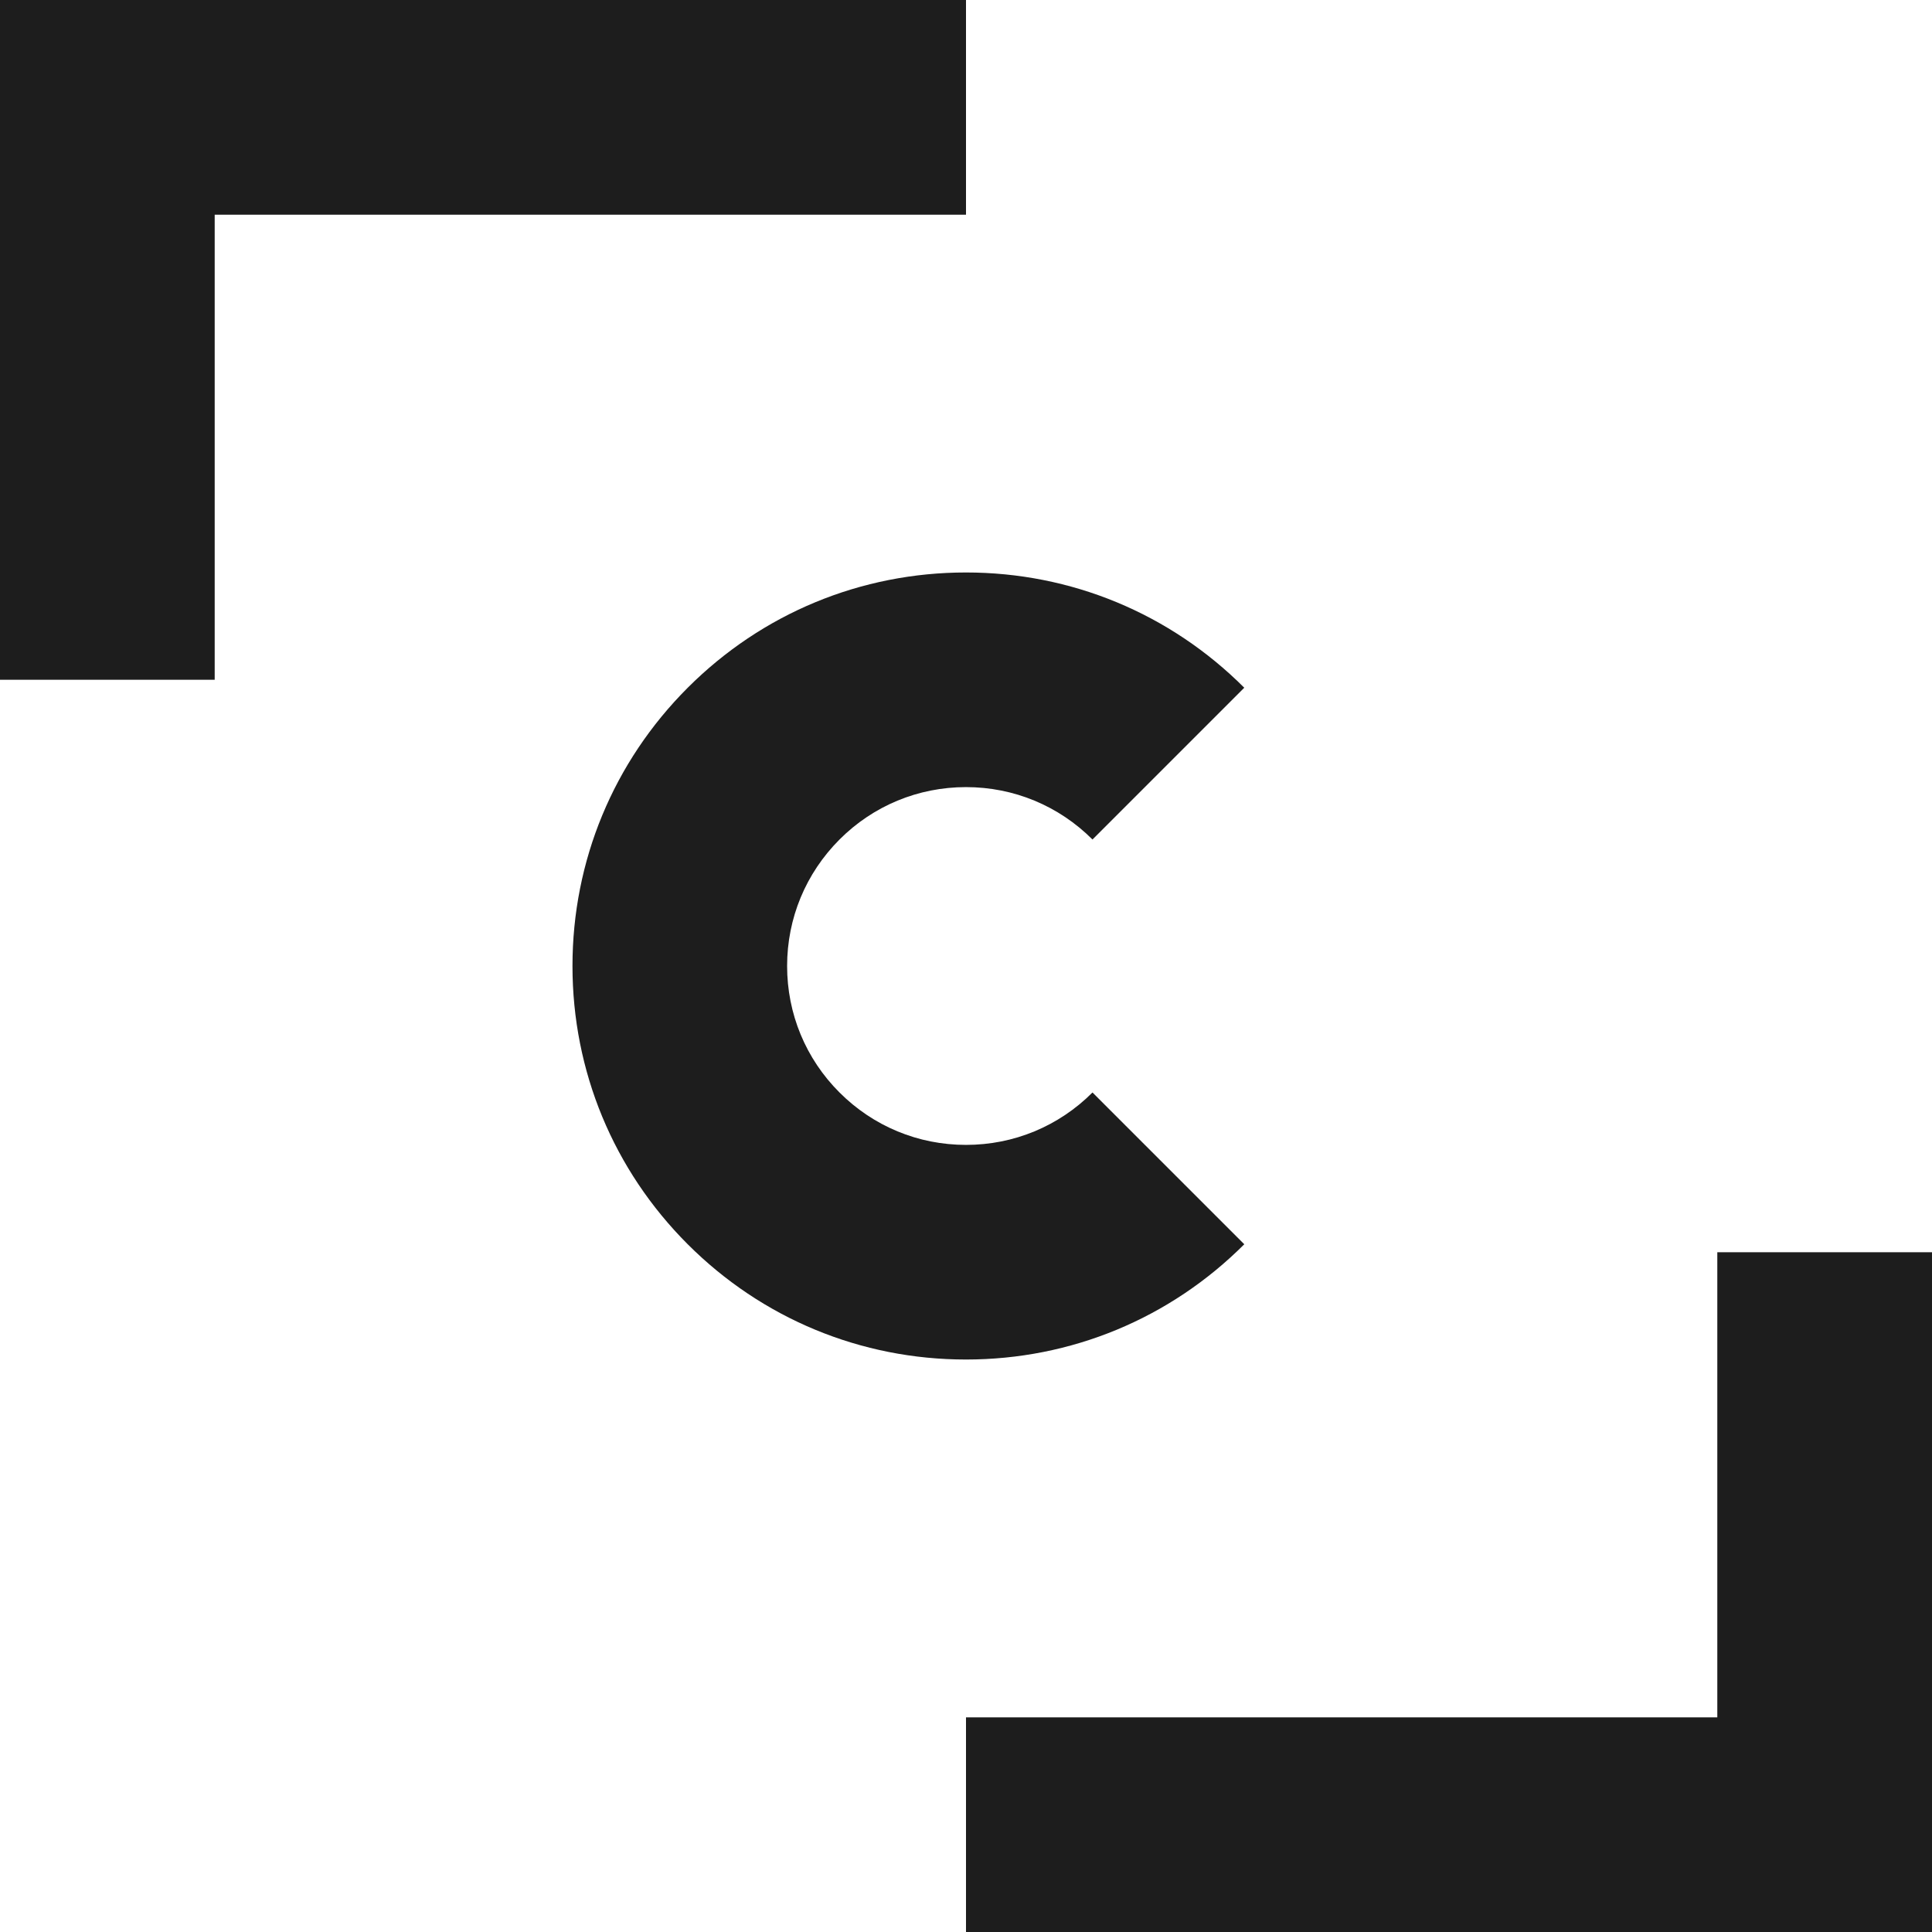 <svg fill="none" height="32" viewBox="0 0 32 32" width="32" xmlns="http://www.w3.org/2000/svg"><g fill="#1d1d1d"><path d="m3.556 0h-3.556v11.259h3.556z"/><path d="m32 20.741h-3.556v11.259h3.556z"/><path d="m16 22.518c-1.741 0-3.378-.678-4.609-1.909-1.231-1.231-1.909-2.868-1.909-4.609s.678-3.378 1.909-4.609c1.231-1.231 2.868-1.909 4.609-1.909s3.378.678 4.609 1.909l-2.514 2.514c-.56-.56-1.304-.868-2.095-.868-.791 0-1.536.308-2.095.868-.559.56-.868 1.304-.868 2.095s.308 1.536.868 2.095c.56.56 1.304.868 2.095.868.791 0 1.535-.308 2.095-.868l2.514 2.514c-1.231 1.231-2.868 1.909-4.609 1.909z"/><path d="m16 0h-16v3.556h16z"/><path d="m32 28.445h-16v3.555h16z"/></g></svg>